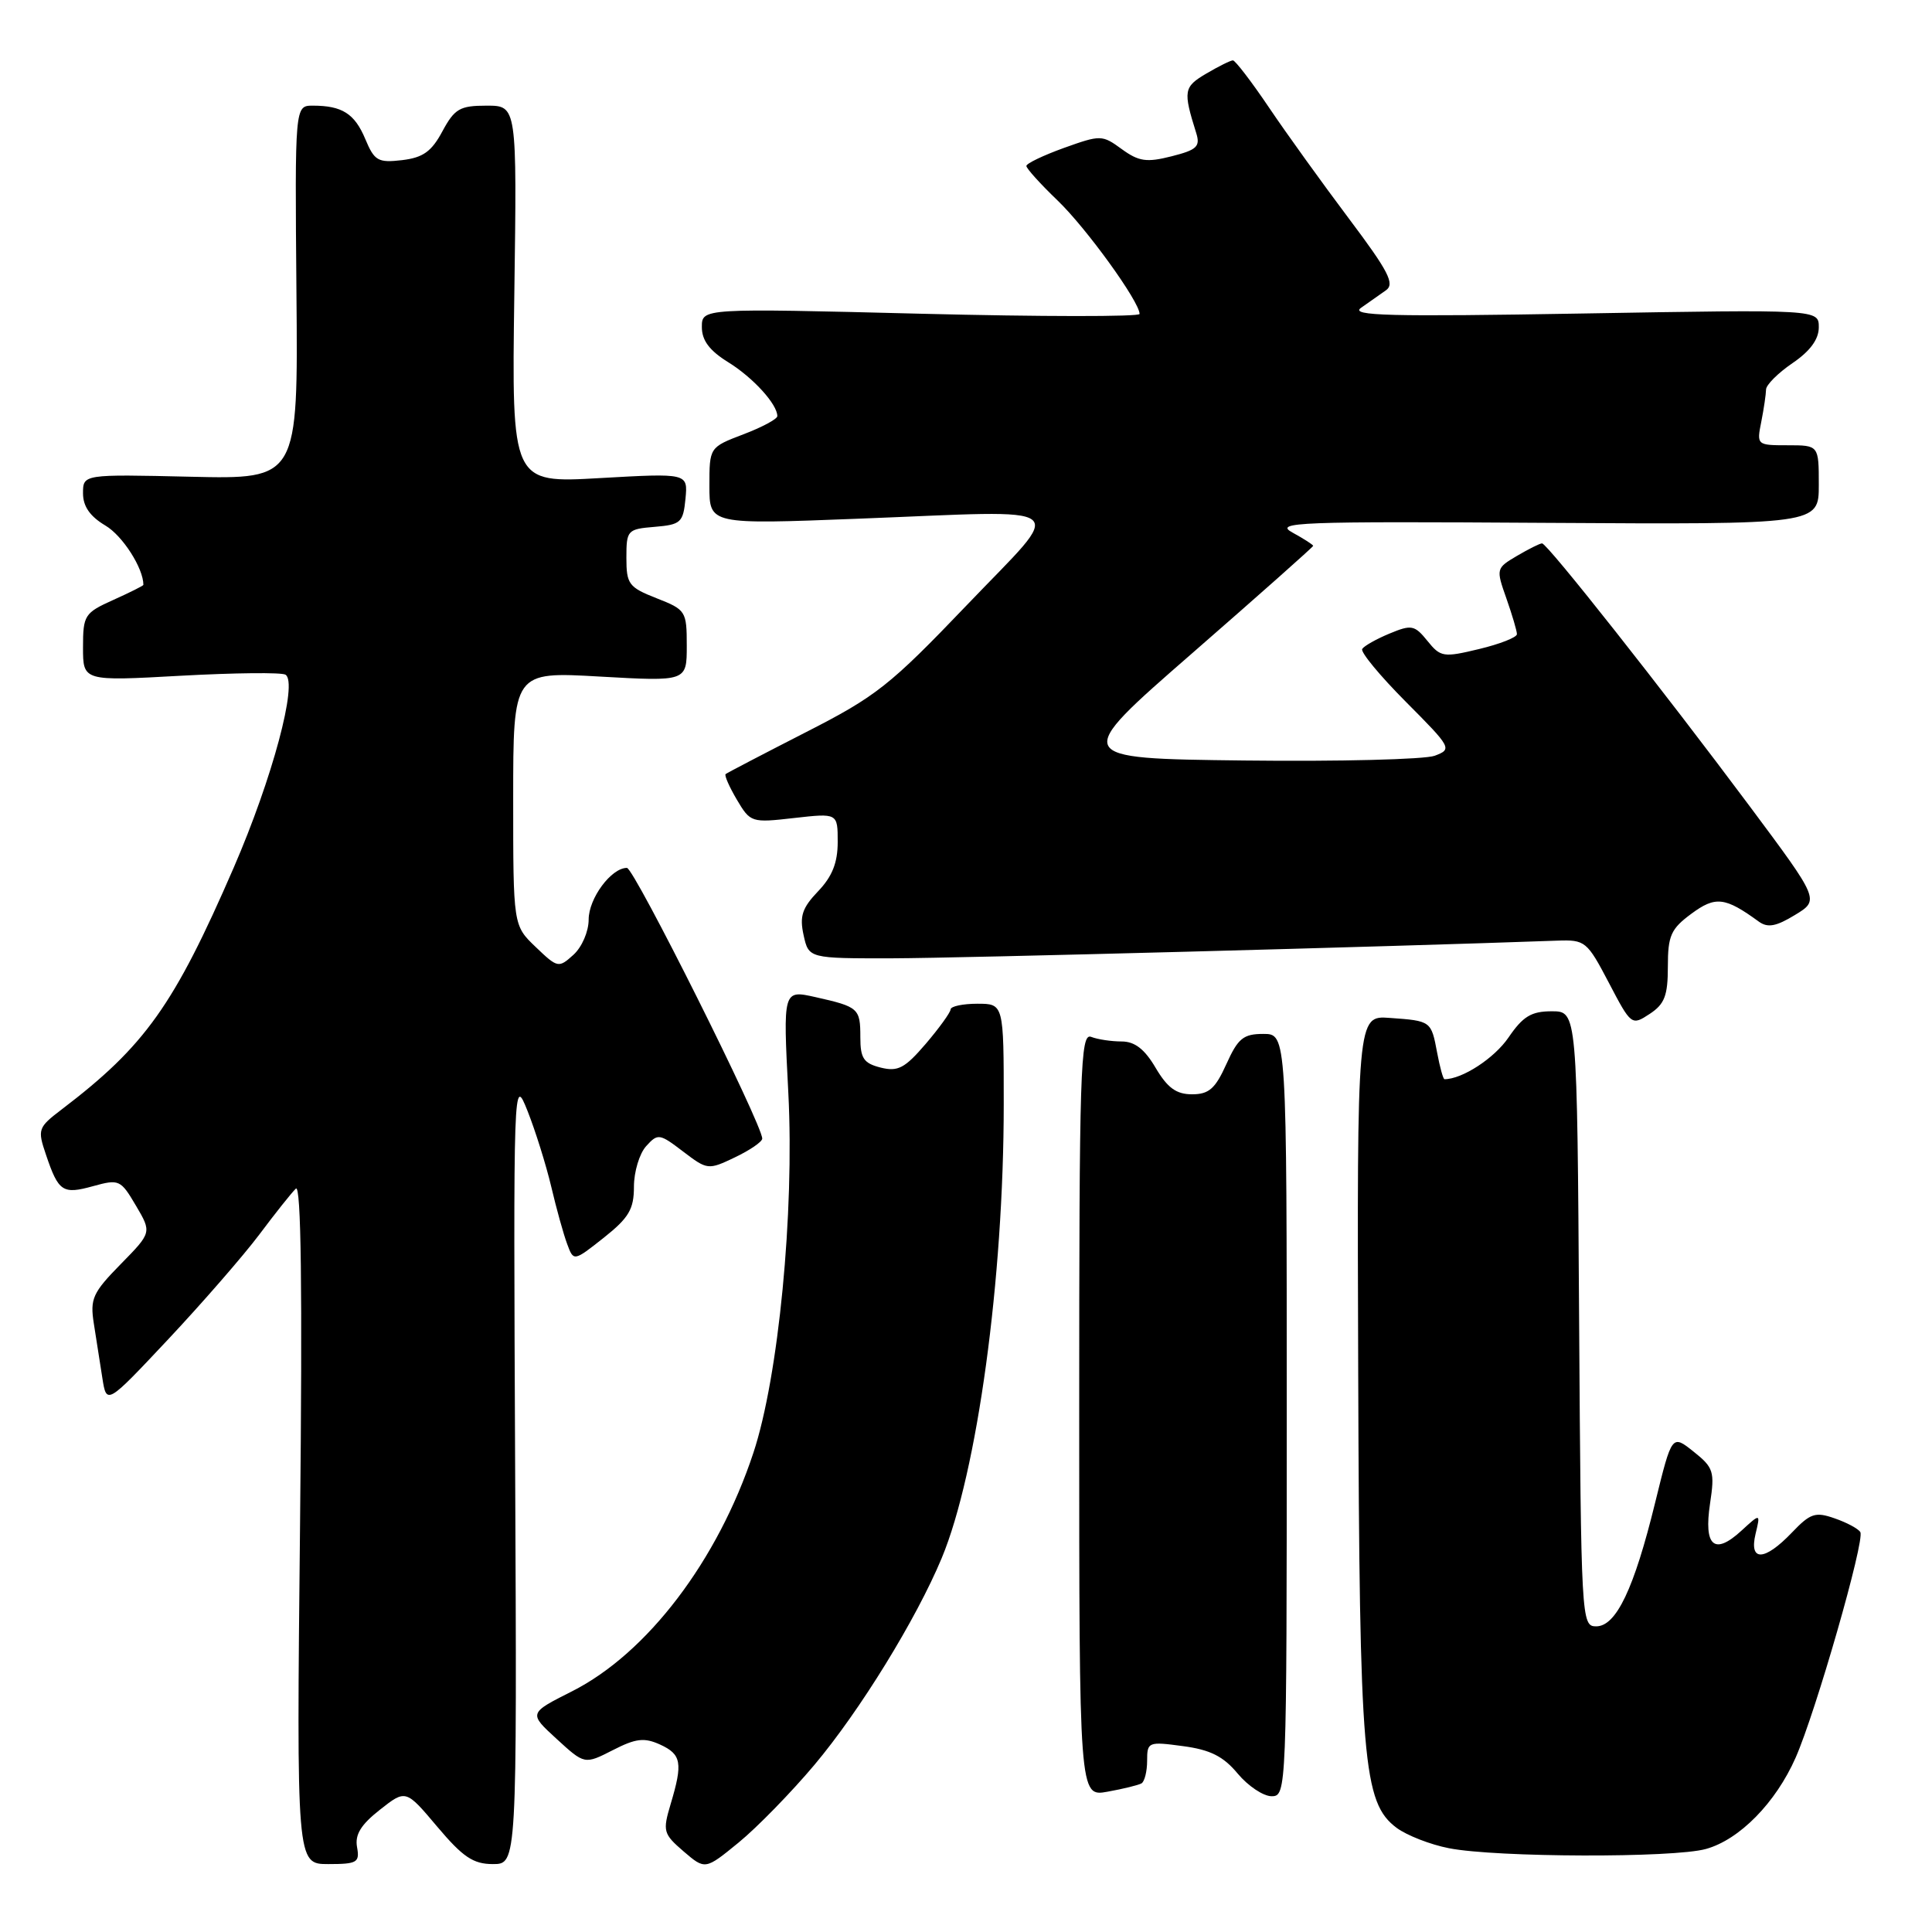 <?xml version="1.0" encoding="UTF-8" standalone="no"?>
<!DOCTYPE svg PUBLIC "-//W3C//DTD SVG 1.1//EN" "http://www.w3.org/Graphics/SVG/1.1/DTD/svg11.dtd" >
<svg xmlns="http://www.w3.org/2000/svg" xmlns:xlink="http://www.w3.org/1999/xlink" version="1.1" viewBox="0 0 256 256">
 <g >
 <path fill="currentColor"
d=" M 107.91 233.86 C 113.93 226.70 121.40 214.57 124.78 206.46 C 129.49 195.15 133.00 169.45 133.00 146.33 C 133.00 133.00 133.00 133.00 129.50 133.00 C 127.58 133.00 125.98 133.34 125.96 133.75 C 125.94 134.16 124.45 136.22 122.66 138.32 C 119.89 141.55 118.98 142.03 116.69 141.46 C 114.44 140.89 114.00 140.24 114.00 137.45 C 114.00 133.61 113.78 133.41 108.04 132.12 C 103.75 131.16 103.75 131.16 104.46 144.87 C 105.27 160.68 103.16 182.45 99.83 192.50 C 95.11 206.78 85.76 219.08 75.79 224.11 C 70.04 227.01 70.04 227.01 73.75 230.41 C 77.46 233.81 77.46 233.81 81.19 231.91 C 84.25 230.34 85.36 230.21 87.46 231.16 C 90.30 232.46 90.50 233.59 88.86 239.06 C 87.79 242.65 87.89 243.00 90.58 245.32 C 93.44 247.77 93.44 247.77 97.88 244.14 C 100.32 242.14 104.84 237.51 107.91 233.86 Z  M 47.31 244.75 C 47.01 243.10 47.82 241.78 50.34 239.80 C 53.77 237.10 53.77 237.10 57.94 242.05 C 61.34 246.08 62.71 247.00 65.31 247.00 C 68.50 247.00 68.50 247.00 68.26 194.75 C 68.02 142.69 68.03 142.52 69.91 147.23 C 70.94 149.83 72.35 154.33 73.04 157.23 C 73.72 160.13 74.67 163.55 75.15 164.83 C 76.01 167.16 76.01 167.16 80.01 164.00 C 83.33 161.36 84.00 160.23 84.00 157.24 C 84.00 155.27 84.73 152.85 85.62 151.87 C 87.17 150.16 87.38 150.19 90.51 152.58 C 93.73 155.03 93.84 155.05 97.39 153.35 C 99.38 152.40 101.00 151.29 101.00 150.87 C 101.00 148.97 84.02 115.00 83.07 115.00 C 80.99 115.00 78.00 119.04 78.00 121.85 C 78.00 123.43 77.11 125.50 75.98 126.52 C 74.02 128.29 73.89 128.27 70.98 125.48 C 68.00 122.63 68.00 122.63 68.00 105.81 C 68.00 88.99 68.00 88.99 79.50 89.65 C 91.00 90.30 91.00 90.30 91.00 85.57 C 91.00 80.98 90.88 80.79 87.00 79.27 C 83.31 77.82 83.00 77.40 83.00 73.91 C 83.00 70.25 83.13 70.11 86.75 69.81 C 90.21 69.52 90.52 69.24 90.83 66.09 C 91.15 62.69 91.15 62.69 79.47 63.35 C 67.80 64.02 67.80 64.02 68.15 39.01 C 68.50 14.00 68.50 14.00 64.48 14.00 C 60.93 14.00 60.24 14.40 58.62 17.40 C 57.18 20.09 56.05 20.89 53.27 21.22 C 50.09 21.59 49.61 21.31 48.41 18.44 C 47.00 15.06 45.34 14.00 41.45 14.00 C 39.07 14.00 39.07 14.00 39.28 38.75 C 39.50 63.50 39.50 63.50 25.25 63.17 C 11.00 62.84 11.00 62.84 11.00 65.37 C 11.00 67.10 11.93 68.43 13.97 69.64 C 16.25 70.99 19.00 75.29 19.00 77.50 C 19.00 77.61 17.20 78.51 15.00 79.50 C 11.20 81.21 11.00 81.52 11.00 85.78 C 11.00 90.26 11.00 90.26 23.95 89.54 C 31.08 89.15 37.32 89.08 37.83 89.40 C 39.50 90.43 36.09 103.15 30.98 114.94 C 23.06 133.20 19.23 138.59 8.18 147.00 C 5.03 149.40 4.95 149.64 6.09 153.00 C 7.75 157.92 8.30 158.29 12.34 157.17 C 15.78 156.22 15.99 156.32 18.01 159.75 C 20.11 163.31 20.11 163.31 15.99 167.51 C 12.28 171.29 11.92 172.10 12.43 175.36 C 12.74 177.36 13.25 180.61 13.56 182.58 C 14.12 186.16 14.12 186.16 22.31 177.44 C 26.81 172.64 32.23 166.41 34.34 163.61 C 36.44 160.80 38.63 158.05 39.20 157.50 C 39.90 156.82 40.08 170.75 39.76 201.75 C 39.29 247.00 39.29 247.00 43.50 247.00 C 47.33 247.00 47.68 246.79 47.31 244.75 Z  M 226.04 245.00 C 230.49 243.77 235.29 238.88 237.93 232.90 C 240.60 226.84 247.15 204.04 246.50 203.01 C 246.23 202.56 244.70 201.74 243.10 201.19 C 240.54 200.29 239.88 200.51 237.42 203.09 C 233.79 206.88 231.74 206.94 232.62 203.25 C 233.28 200.50 233.28 200.50 230.72 202.85 C 227.15 206.12 225.74 204.88 226.59 199.23 C 227.23 194.99 227.06 194.46 224.41 192.35 C 221.54 190.06 221.54 190.06 219.32 199.09 C 216.52 210.53 214.15 215.50 211.50 215.50 C 209.54 215.50 209.50 214.75 209.24 174.75 C 208.98 134.00 208.98 134.00 205.62 134.00 C 202.90 134.00 201.80 134.67 199.88 137.48 C 198.00 140.23 193.75 143.00 191.40 143.00 C 191.23 143.00 190.79 141.42 190.43 139.49 C 189.64 135.28 189.63 135.27 184.16 134.88 C 179.81 134.56 179.81 134.56 179.97 182.03 C 180.14 233.47 180.60 238.86 185.06 242.20 C 186.41 243.20 189.53 244.42 192.00 244.90 C 198.26 246.13 221.75 246.20 226.04 245.00 Z  M 151.25 236.31 C 151.66 236.07 152.00 234.72 152.00 233.31 C 152.00 230.81 152.15 230.75 156.75 231.37 C 160.36 231.85 162.10 232.72 164.00 235.01 C 165.38 236.66 167.40 238.01 168.50 238.01 C 170.47 238.00 170.50 237.33 170.50 187.50 C 170.50 137.00 170.50 137.00 167.40 137.00 C 164.75 137.00 164.04 137.58 162.50 141.00 C 161.03 144.26 160.19 145.00 157.95 145.00 C 155.86 145.00 154.70 144.15 153.13 141.50 C 151.67 139.01 150.36 138.00 148.62 138.00 C 147.27 138.00 145.45 137.73 144.58 137.39 C 143.15 136.84 143.00 141.66 143.00 187.44 C 143.00 238.09 143.00 238.09 146.75 237.41 C 148.81 237.04 150.84 236.54 151.25 236.31 Z  M 221.00 128.07 C 221.00 123.98 221.40 123.08 224.11 121.08 C 227.31 118.71 228.58 118.86 233.04 122.11 C 234.23 122.97 235.33 122.77 237.84 121.24 C 241.10 119.26 241.10 119.26 231.88 106.88 C 220.32 91.38 205.02 72.00 204.33 72.00 C 204.04 72.00 202.55 72.75 201.00 73.66 C 198.24 75.29 198.22 75.37 199.60 79.28 C 200.37 81.47 201.00 83.60 201.00 84.03 C 201.00 84.45 198.75 85.34 195.99 86.00 C 191.26 87.14 190.88 87.08 189.14 84.92 C 187.44 82.82 187.03 82.74 184.12 83.95 C 182.38 84.67 180.75 85.59 180.50 85.99 C 180.25 86.40 182.85 89.54 186.27 92.98 C 192.35 99.09 192.44 99.26 190.11 100.14 C 188.80 100.63 177.43 100.92 164.85 100.77 C 141.97 100.50 141.97 100.50 157.98 86.55 C 166.79 78.87 174.00 72.47 174.00 72.33 C 174.00 72.18 172.76 71.39 171.25 70.56 C 168.76 69.20 171.99 69.07 204.75 69.28 C 241.00 69.50 241.00 69.50 241.00 64.25 C 241.00 59.00 241.00 59.00 236.88 59.00 C 232.79 59.00 232.76 58.97 233.38 55.88 C 233.72 54.16 234.00 52.24 234.01 51.62 C 234.01 51.01 235.59 49.43 237.51 48.12 C 239.85 46.53 241.00 44.96 241.00 43.37 C 241.00 41.00 241.00 41.00 209.75 41.54 C 184.09 41.98 178.83 41.85 180.34 40.79 C 181.35 40.08 182.83 39.04 183.64 38.47 C 184.85 37.63 184.01 35.98 178.74 28.97 C 175.24 24.31 170.47 17.69 168.15 14.25 C 165.83 10.81 163.67 8.00 163.37 8.00 C 163.06 8.00 161.47 8.79 159.84 9.75 C 156.84 11.52 156.75 12.03 158.50 17.61 C 159.07 19.42 158.60 19.86 155.24 20.71 C 151.93 21.55 150.90 21.40 148.64 19.76 C 146.04 17.86 145.84 17.86 140.98 19.60 C 138.24 20.59 136.00 21.66 136.00 21.99 C 136.00 22.32 137.85 24.37 140.12 26.55 C 143.92 30.19 151.00 39.98 151.00 41.60 C 151.00 41.98 137.95 41.97 122.00 41.57 C 93.00 40.84 93.00 40.84 93.00 43.34 C 93.00 45.11 94.01 46.46 96.50 48.00 C 99.78 50.03 103.00 53.56 103.00 55.14 C 103.00 55.52 100.98 56.61 98.50 57.55 C 94.00 59.27 94.00 59.27 94.00 64.39 C 94.00 69.50 94.00 69.50 113.75 68.73 C 142.80 67.61 141.28 66.40 128.12 80.17 C 117.90 90.85 116.11 92.27 106.73 97.05 C 101.10 99.93 96.34 102.41 96.15 102.57 C 95.96 102.73 96.63 104.25 97.63 105.95 C 99.43 108.99 99.56 109.04 105.23 108.39 C 111.00 107.74 111.00 107.74 111.00 111.57 C 111.00 114.32 110.27 116.15 108.40 118.10 C 106.29 120.31 105.93 121.40 106.48 123.91 C 107.16 127.00 107.16 127.00 118.33 126.98 C 127.06 126.96 183.68 125.46 206.34 124.64 C 210.05 124.51 210.29 124.71 213.18 130.22 C 216.14 135.88 216.20 135.92 218.59 134.35 C 220.57 133.05 221.00 131.93 221.00 128.07 Z "/>
</g>
</svg>